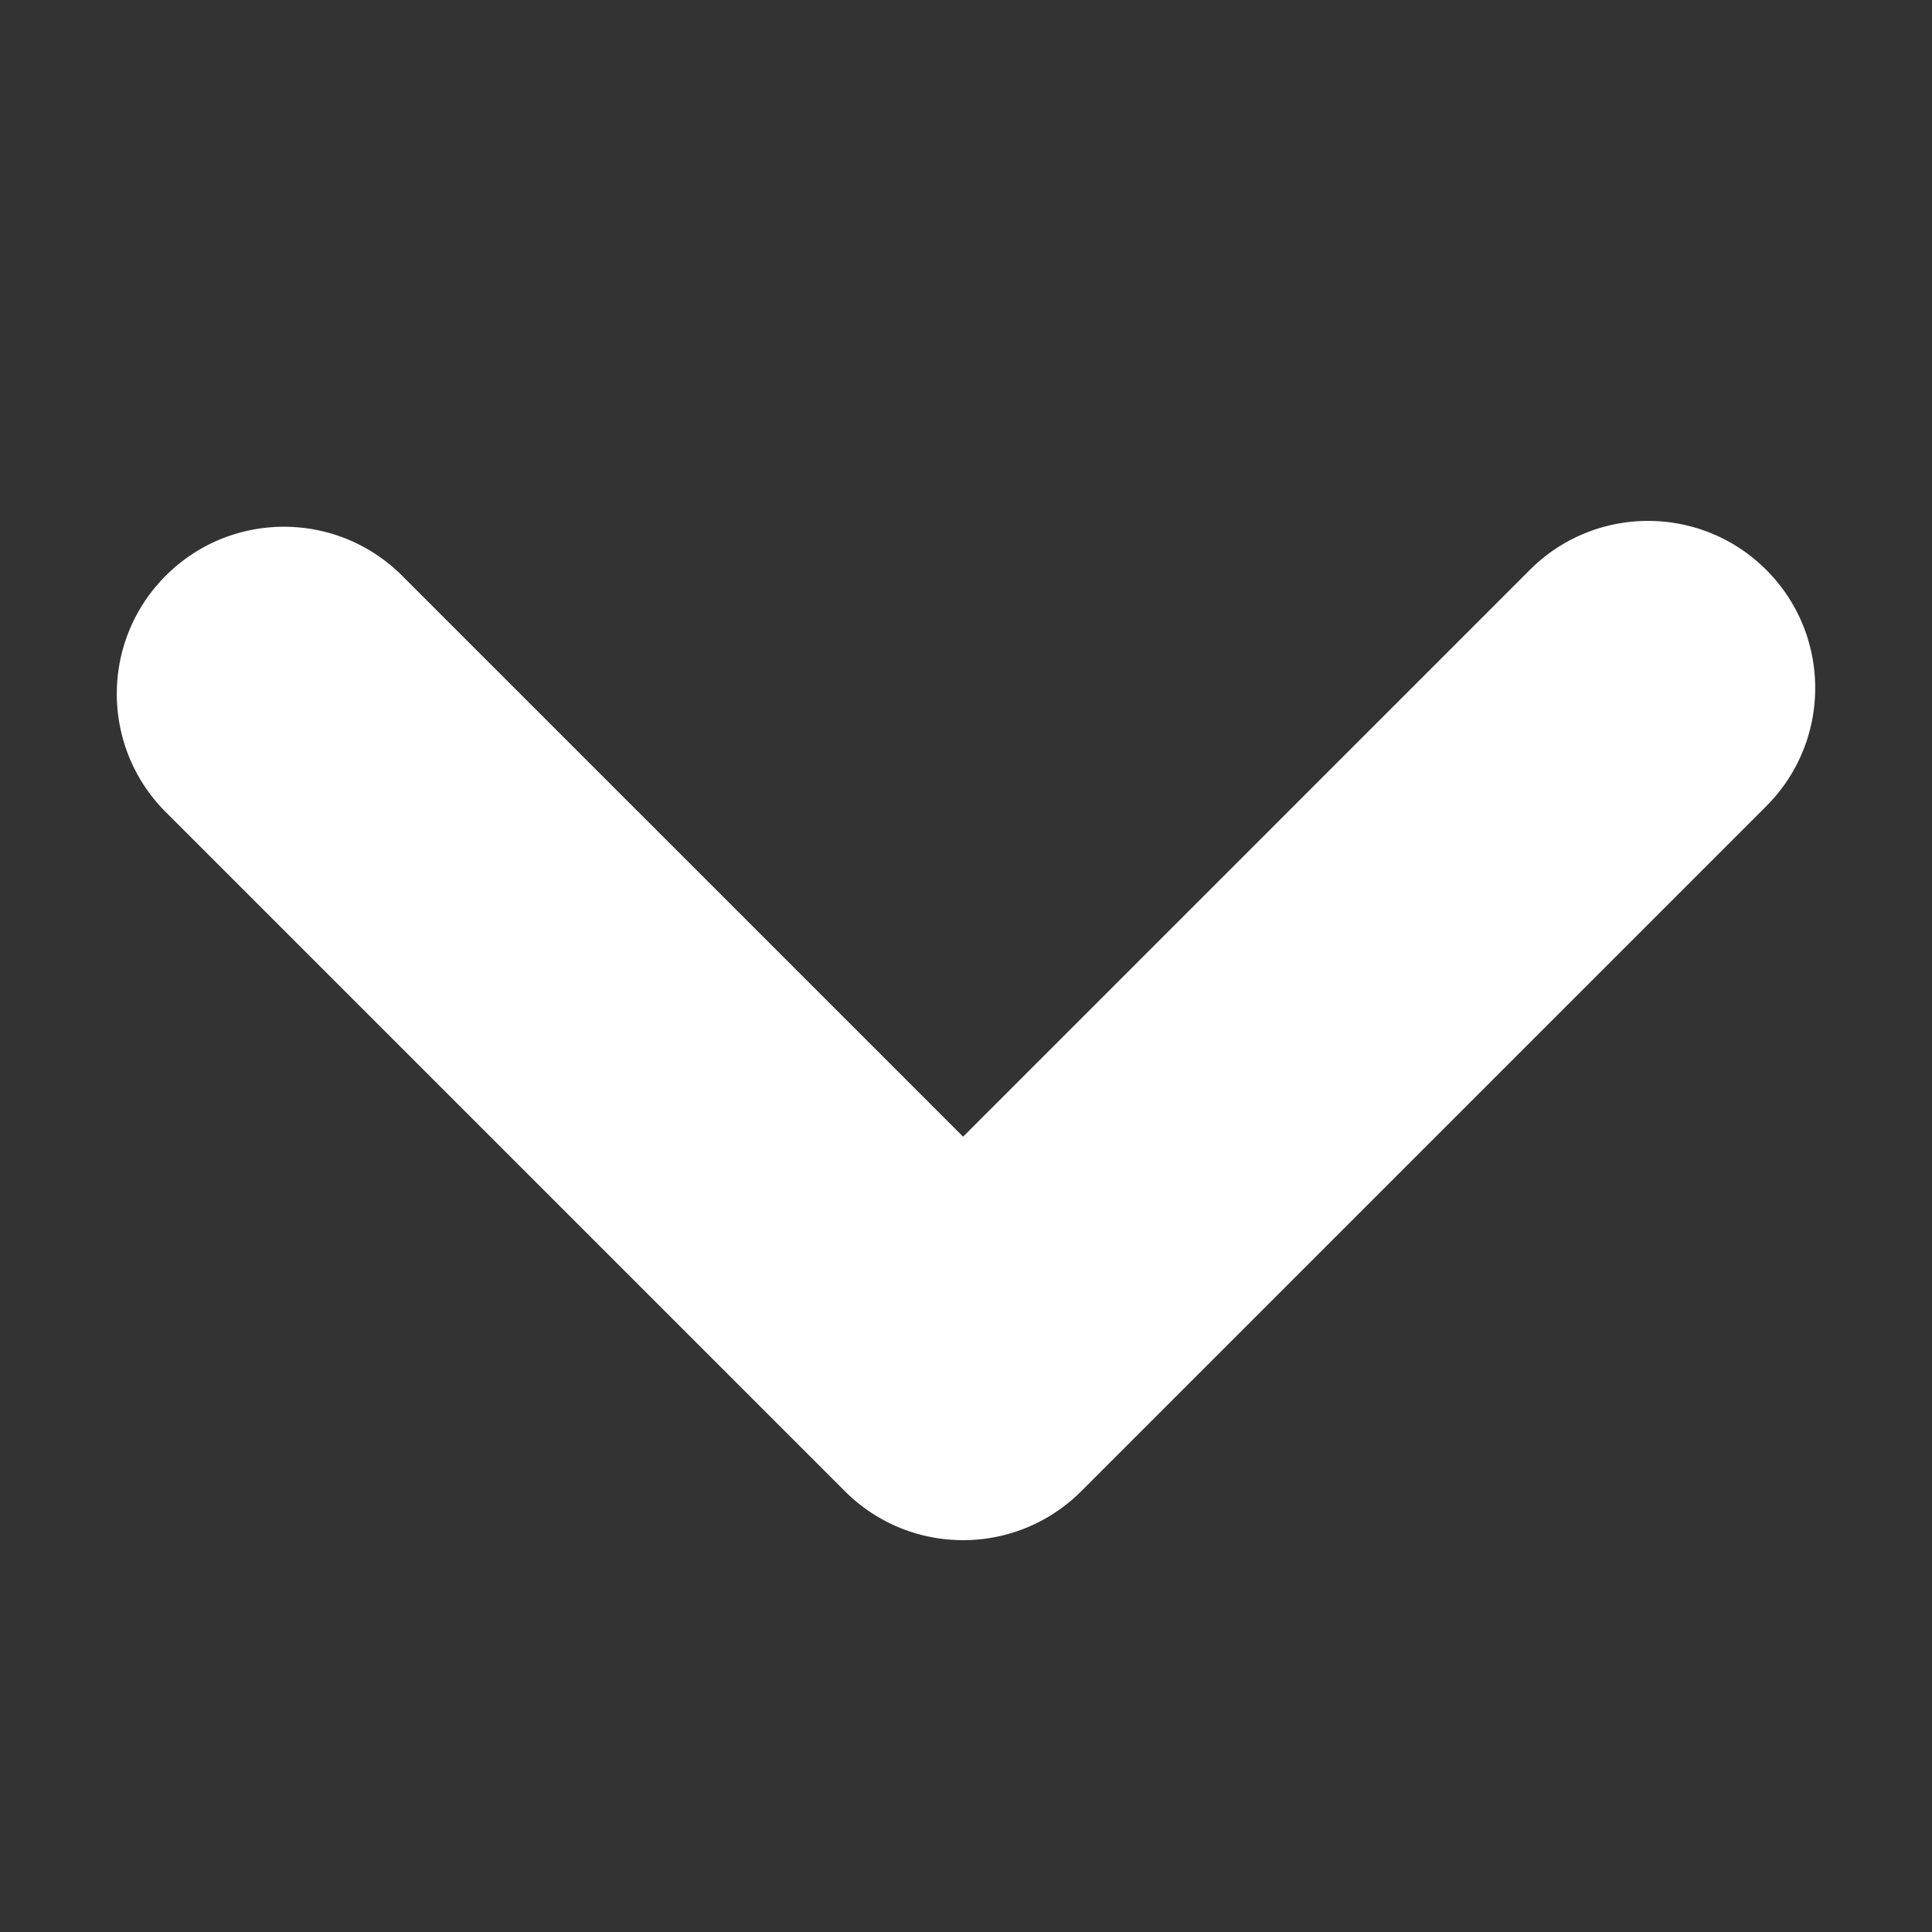 <svg id="Layer_1" data-name="Layer 1" xmlns="http://www.w3.org/2000/svg" viewBox="0 0 5669.29 5669.29"><rect x="0" y="0" width="5669.29" height="5669.29" fill="#333333" stroke="none"/><defs><style>.cls-1{fill:#ffffff;}</style></defs><title>arrowDown</title><path class="cls-1" d="M2826.06,4519.45a488.89,488.89,0,0,1-346.78-143.64L486.39,2382.92c-191.53-191.52-191.53-502,0-693.56s502-191.51,693.55,0L2826.06,3335.48,4489.35,1672.19c191.52-191.52,502-191.52,693.56,0s191.52,502,0,693.55L3172.83,4375.81A488.86,488.86,0,0,1,2826.06,4519.45Z"/></svg>
